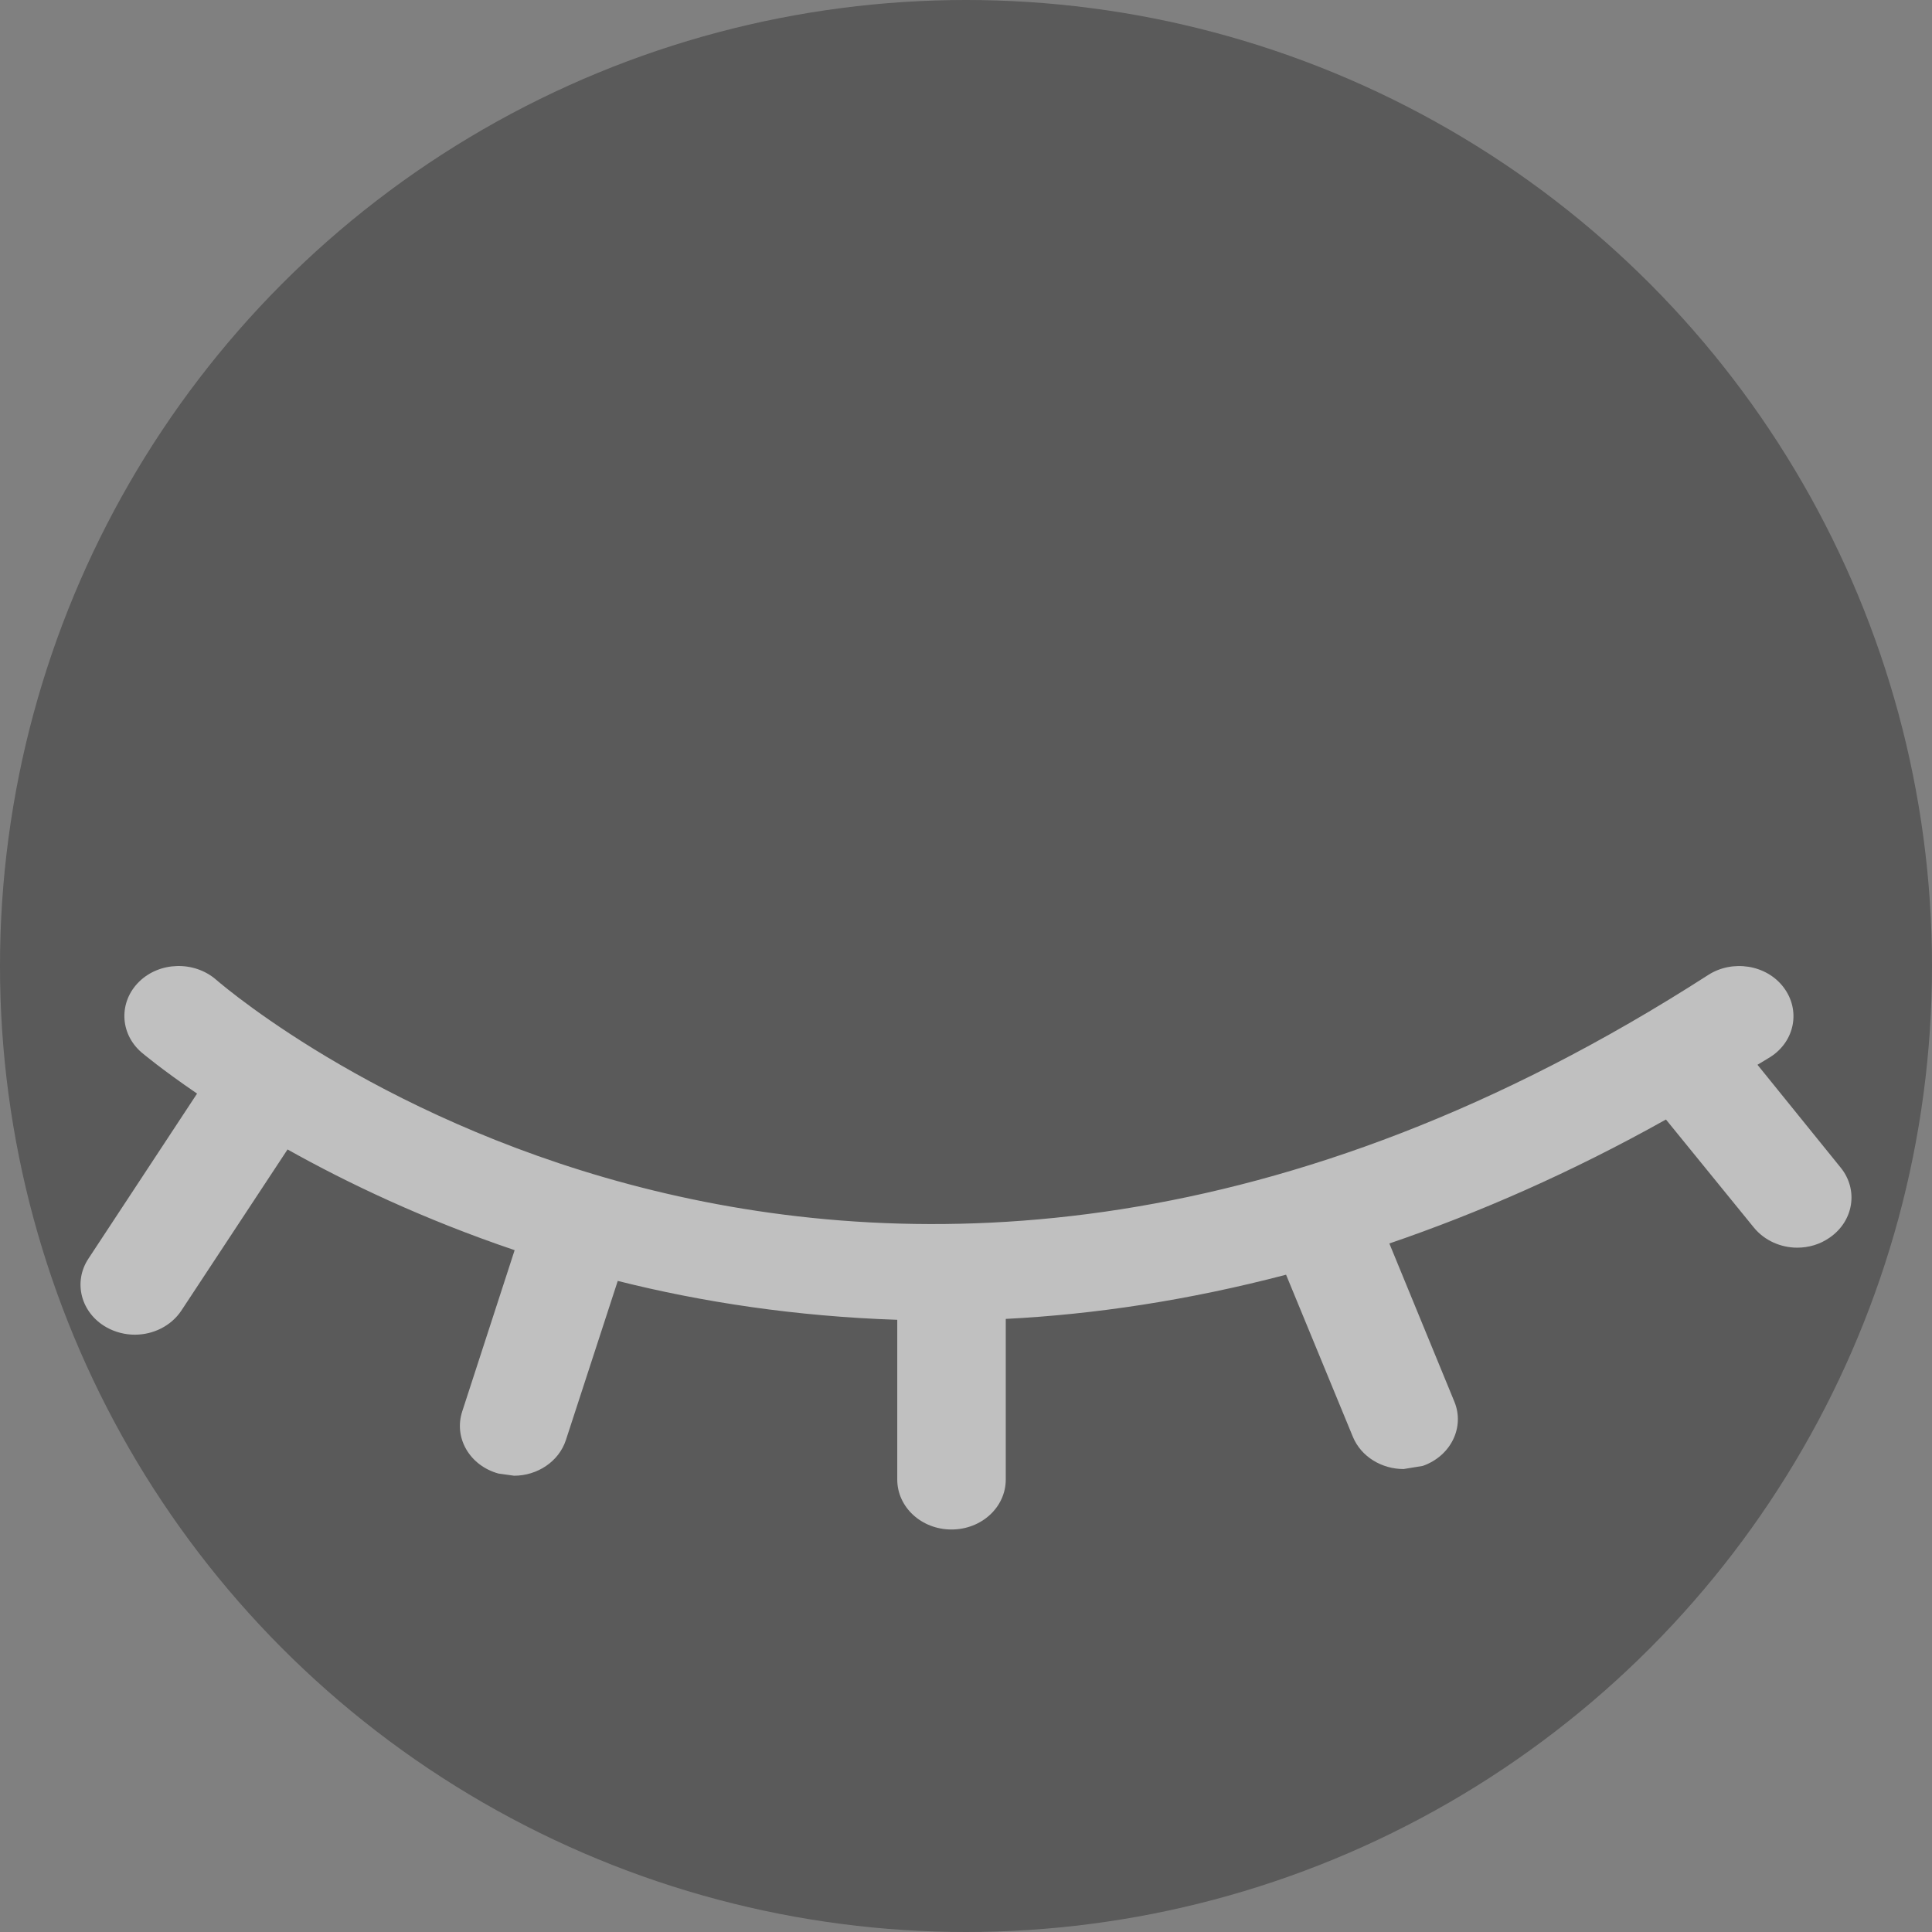 <svg width="24" height="24" viewBox="0 0 24 24" fill="none" xmlns="http://www.w3.org/2000/svg">
<rect x="0" y="0" width="24" height="24" fill="#808080" stroke="none"/>
<g opacity="0.5">
<circle cx="12" cy="12" r="12" fill="#333333"/>
<g clip-path="url(#clip0)">
<path d="M21.832 13.227L21.991 13.131C22.298 12.935 22.37 12.548 22.157 12.266C21.943 11.982 21.52 11.918 21.219 12.112C10.678 18.898 3.005 12.446 2.682 12.168C2.41 11.934 1.982 11.946 1.728 12.195C1.474 12.445 1.486 12.836 1.755 13.071C1.77 13.084 2.01 13.286 2.448 13.585L1.098 15.636C0.905 15.929 1.006 16.311 1.324 16.489C1.433 16.55 1.556 16.58 1.675 16.58C1.902 16.58 2.123 16.474 2.252 16.282L3.572 14.279C4.312 14.694 5.262 15.147 6.393 15.53L5.742 17.533C5.634 17.863 5.836 18.207 6.192 18.305L6.386 18.332C6.673 18.332 6.942 18.158 7.03 17.888L7.674 15.912C8.718 16.175 9.886 16.353 11.146 16.395V18.379C11.146 18.723 11.447 19 11.82 19C12.193 19 12.494 18.723 12.494 18.379V16.384C13.594 16.328 14.759 16.154 15.976 15.835L16.806 17.849C16.909 18.097 17.165 18.249 17.436 18.249L17.674 18.21C18.022 18.088 18.199 17.73 18.066 17.41L17.259 15.447C18.367 15.068 19.512 14.569 20.695 13.907L21.787 15.249C21.92 15.412 22.123 15.499 22.326 15.499C22.467 15.499 22.608 15.459 22.729 15.374C23.028 15.168 23.088 14.779 22.866 14.505L21.832 13.227Z" fill="white"/>
</g>
</g>
<defs>
<clipPath id="clip0">
<rect width="24" height="24" fill="white"/>
</clipPath>
</defs>
</svg>
